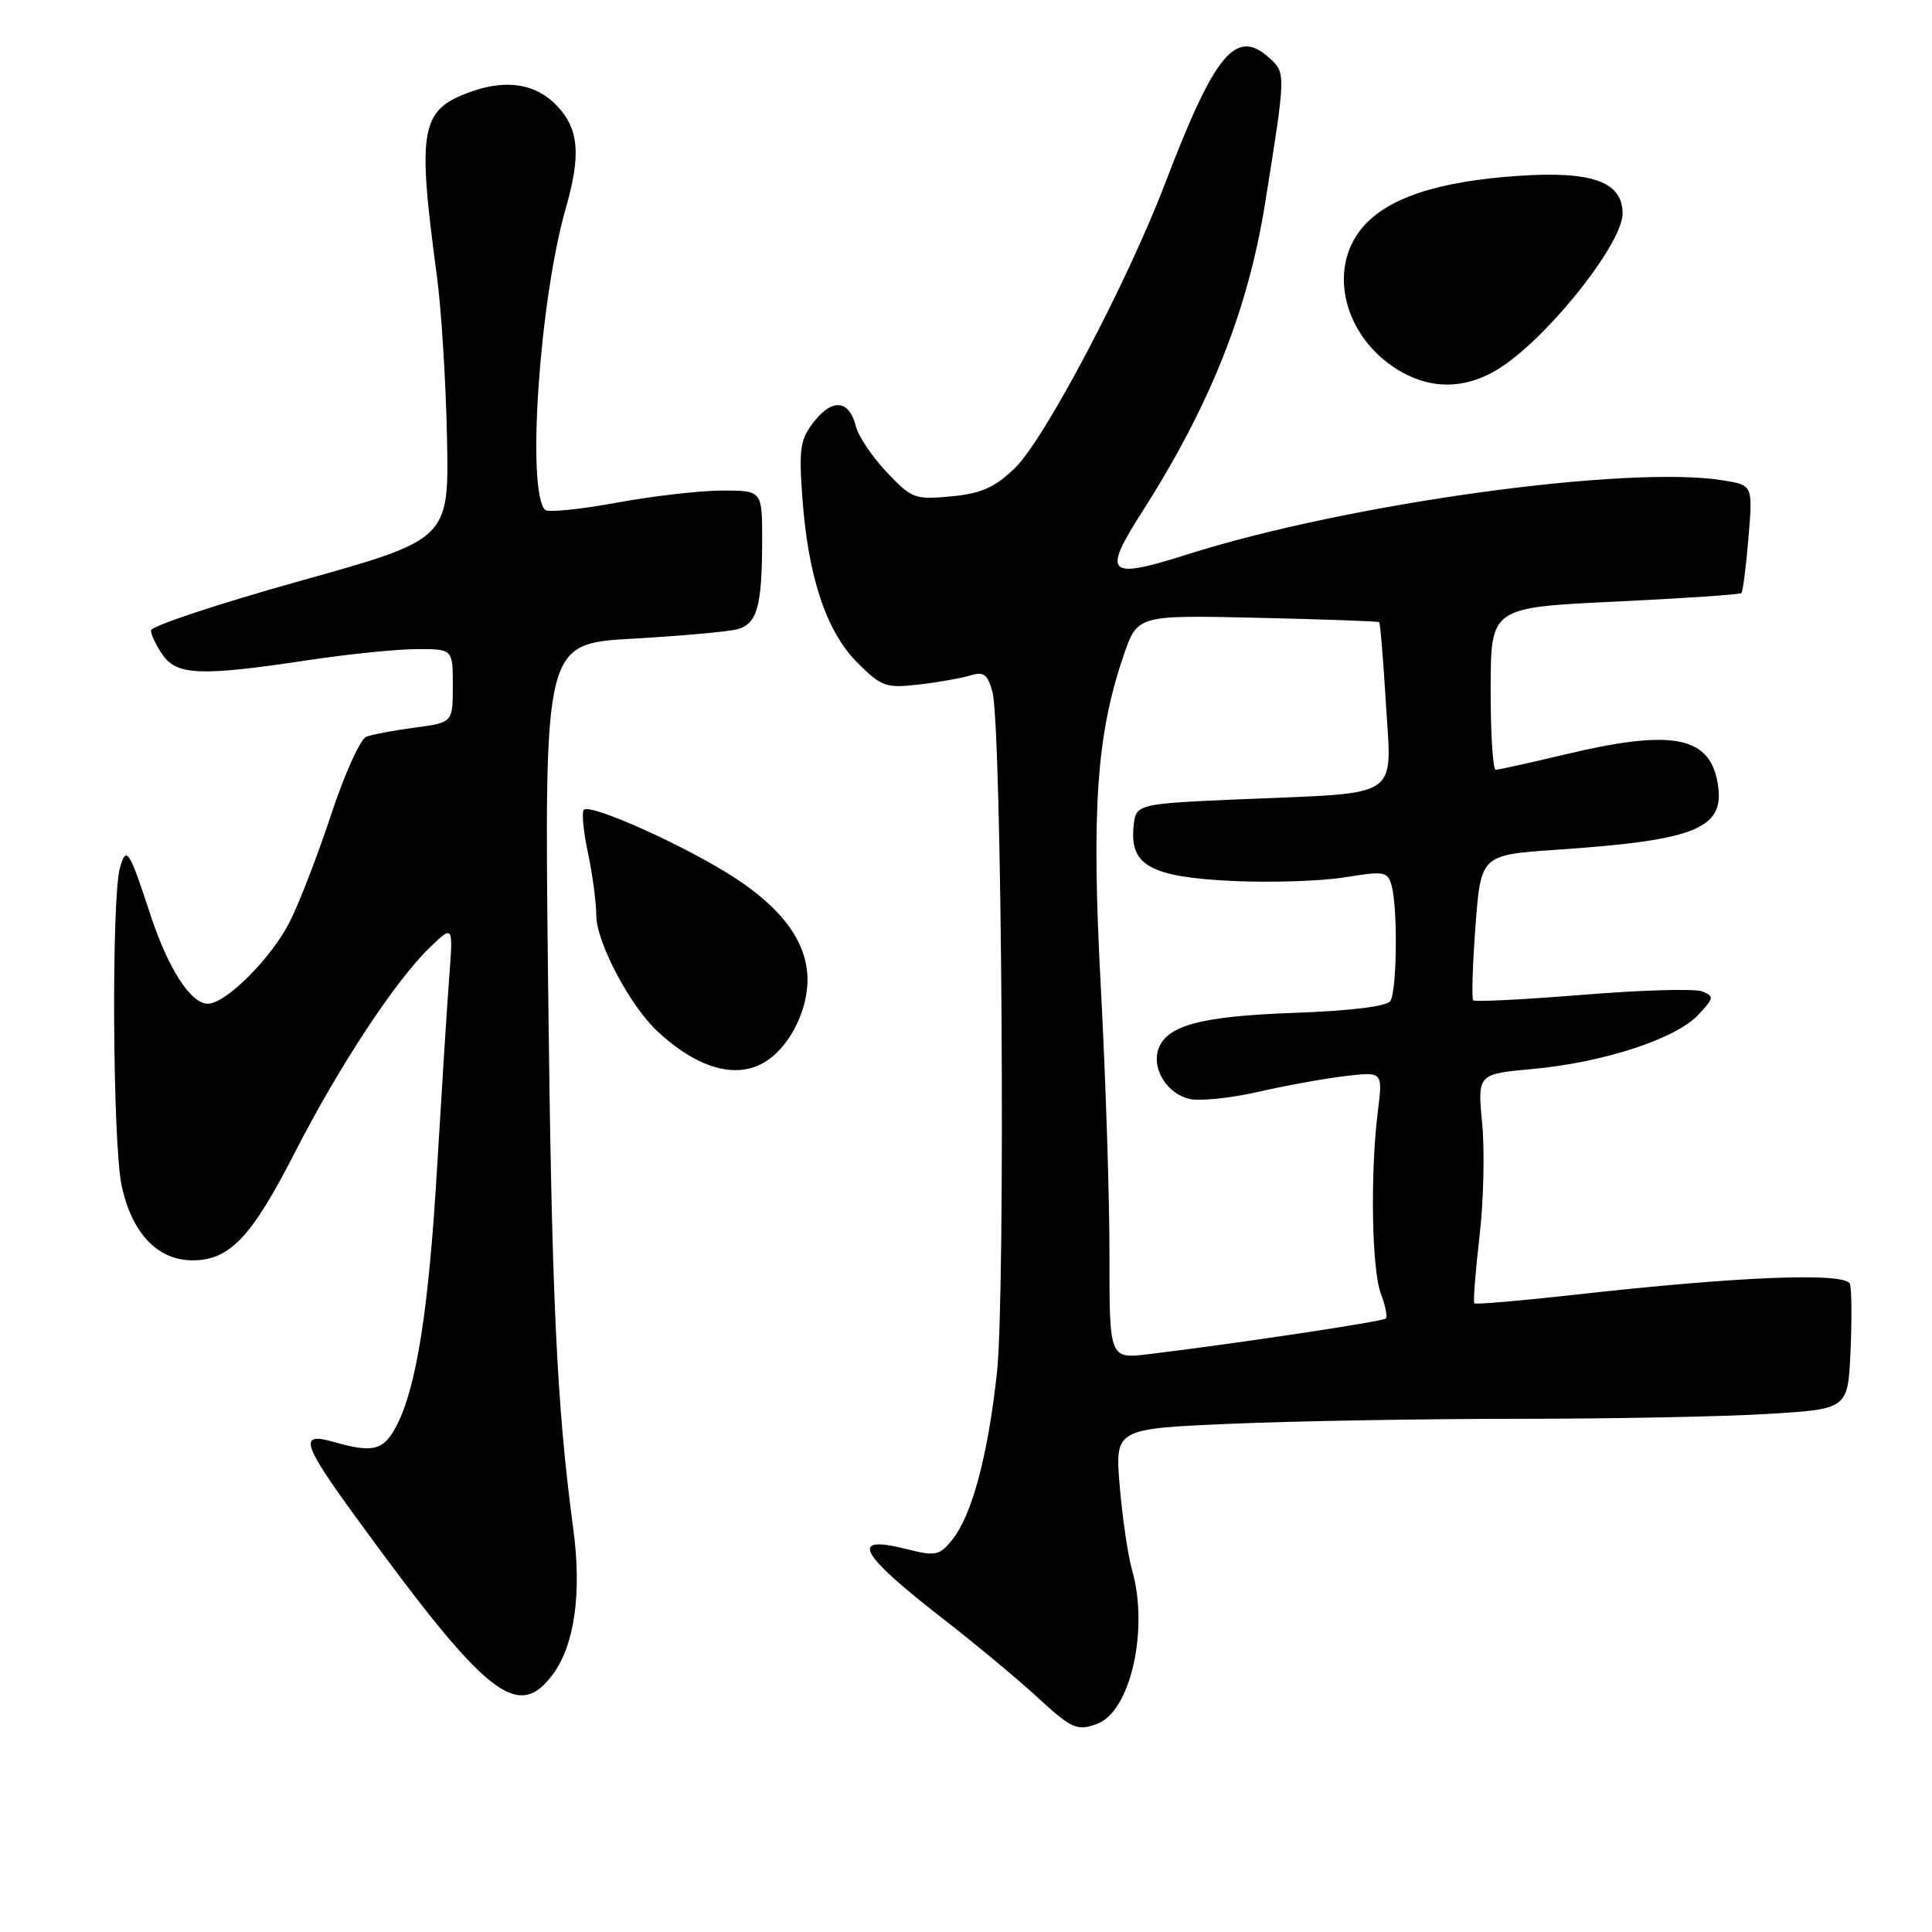 <?xml version="1.0" encoding="UTF-8" standalone="no"?>
<!DOCTYPE svg PUBLIC "-//W3C//DTD SVG 1.1//EN" "http://www.w3.org/Graphics/SVG/1.1/DTD/svg11.dtd" >
<svg xmlns="http://www.w3.org/2000/svg" xmlns:xlink="http://www.w3.org/1999/xlink" version="1.1" viewBox="0 0 256 256">
 <g >
 <path fill="currentColor"
d=" M 145.46 228.38 C 149.82 226.70 152.25 215.83 150.00 208.02 C 149.46 206.11 148.72 201.12 148.37 196.93 C 147.74 189.32 147.74 189.32 163.03 188.66 C 171.44 188.30 188.53 188.00 201.00 188.00 C 213.48 188.00 228.45 187.71 234.27 187.35 C 244.85 186.71 244.85 186.71 245.20 179.10 C 245.39 174.92 245.36 170.89 245.13 170.14 C 244.63 168.56 230.48 169.11 208.59 171.57 C 201.49 172.36 195.54 172.87 195.36 172.70 C 195.19 172.52 195.49 168.58 196.03 163.94 C 196.58 159.30 196.74 152.53 196.40 148.90 C 195.77 142.31 195.77 142.31 203.14 141.64 C 212.44 140.79 222.04 137.65 225.01 134.49 C 227.13 132.23 227.17 132.00 225.51 131.36 C 224.52 130.98 217.39 131.19 209.67 131.82 C 201.95 132.45 195.44 132.77 195.21 132.55 C 194.99 132.32 195.12 127.89 195.51 122.71 C 196.22 113.28 196.22 113.28 206.36 112.59 C 225.09 111.31 228.75 109.74 227.55 103.50 C 226.39 97.48 221.33 96.62 207.19 100.01 C 202.61 101.10 198.56 102.00 198.19 102.00 C 197.81 102.00 197.51 97.16 197.52 91.25 C 197.54 80.50 197.54 80.50 213.97 79.72 C 223.00 79.29 230.55 78.78 230.74 78.59 C 230.94 78.40 231.36 75.10 231.68 71.27 C 232.26 64.30 232.26 64.30 228.38 63.66 C 215.78 61.58 178.63 66.70 157.40 73.44 C 146.69 76.84 145.99 76.18 151.37 67.77 C 160.33 53.73 165.35 41.14 167.62 27.00 C 170.41 9.59 170.40 9.68 168.17 7.66 C 163.77 3.67 160.97 7.05 154.39 24.28 C 149.37 37.44 138.42 58.20 134.49 62.01 C 131.83 64.59 130.04 65.39 126.05 65.77 C 121.23 66.23 120.80 66.07 117.49 62.56 C 115.57 60.53 113.74 57.80 113.41 56.50 C 112.54 53.02 110.36 52.74 107.92 55.80 C 106.02 58.19 105.84 59.36 106.32 66.00 C 107.08 76.47 109.50 83.70 113.62 87.82 C 116.80 91.00 117.40 91.21 121.77 90.70 C 124.37 90.40 127.45 89.85 128.62 89.49 C 130.34 88.96 130.88 89.36 131.50 91.67 C 132.76 96.36 133.26 171.31 132.10 181.92 C 130.89 192.94 128.78 200.82 126.15 204.06 C 124.48 206.12 123.95 206.23 120.15 205.27 C 112.43 203.31 113.73 205.78 125.00 214.53 C 129.12 217.73 134.62 222.30 137.21 224.67 C 142.07 229.14 142.71 229.43 145.46 228.38 Z  M 73.25 221.87 C 76.11 218.03 77.10 211.13 75.98 202.74 C 73.74 186.01 73.10 172.16 72.62 129.90 C 72.12 85.29 72.12 85.29 83.81 84.63 C 90.24 84.26 96.47 83.70 97.66 83.39 C 100.32 82.68 100.97 80.41 100.99 71.75 C 101.00 65.00 101.00 65.00 95.75 65.00 C 92.86 65.00 86.54 65.72 81.70 66.61 C 76.86 67.50 72.59 67.93 72.23 67.56 C 69.75 65.08 71.48 39.80 74.96 27.63 C 76.99 20.54 76.72 17.15 73.87 14.09 C 71.13 11.15 67.28 10.46 62.59 12.09 C 55.69 14.49 55.24 16.85 57.88 36.50 C 58.48 40.90 59.08 50.57 59.23 57.98 C 59.50 71.46 59.50 71.46 39.76 76.98 C 28.90 80.02 20.01 82.96 20.01 83.53 C 20.00 84.09 20.70 85.56 21.56 86.78 C 23.45 89.49 26.64 89.61 40.59 87.51 C 46.04 86.68 52.64 86.01 55.25 86.01 C 60.00 86.00 60.00 86.00 60.00 90.87 C 60.00 95.74 60.00 95.74 54.99 96.41 C 52.23 96.77 49.33 97.32 48.54 97.62 C 47.75 97.93 45.67 102.52 43.91 107.84 C 42.16 113.15 39.69 119.57 38.42 122.09 C 36.02 126.89 29.93 133.00 27.54 133.00 C 25.27 133.00 22.28 128.35 19.93 121.20 C 17.10 112.58 16.73 112.01 15.89 115.01 C 14.75 119.13 14.92 151.52 16.12 157.11 C 17.47 163.41 20.88 167.00 25.51 167.00 C 30.43 167.00 33.33 163.94 39.05 152.75 C 44.91 141.30 52.42 129.89 57.01 125.49 C 60.05 122.57 60.05 122.57 59.52 129.54 C 59.23 133.37 58.52 144.60 57.93 154.50 C 56.82 173.45 55.20 183.78 52.55 188.91 C 50.85 192.19 49.44 192.56 44.24 191.07 C 39.57 189.73 40.00 191.21 47.16 201.04 C 64.49 224.85 68.59 228.12 73.25 221.87 Z  M 101.78 140.44 C 104.79 138.34 107.00 133.81 107.00 129.80 C 106.99 124.95 103.75 120.44 97.23 116.23 C 90.82 112.08 78.24 106.43 77.36 107.30 C 77.06 107.61 77.30 110.17 77.90 112.98 C 78.51 115.80 79.00 119.54 79.01 121.30 C 79.02 124.85 83.49 133.30 87.14 136.68 C 92.64 141.78 97.93 143.14 101.78 140.44 Z  M 199.63 48.16 C 206.20 43.40 215.00 32.03 215.00 28.30 C 215.00 24.09 210.99 22.64 201.20 23.30 C 190.50 24.03 183.81 26.24 180.51 30.17 C 175.85 35.71 178.10 44.65 185.24 49.01 C 189.93 51.87 194.91 51.57 199.63 48.16 Z  M 147.01 166.28 C 147.02 158.70 146.50 142.71 145.86 130.74 C 144.61 107.26 145.29 97.36 148.88 86.87 C 150.71 81.50 150.71 81.50 166.61 81.86 C 175.35 82.06 182.61 82.32 182.75 82.44 C 182.89 82.57 183.29 87.41 183.64 93.22 C 184.42 105.96 185.83 105.01 165.04 105.88 C 150.50 106.50 150.50 106.50 150.20 109.55 C 149.70 114.68 152.47 116.20 163.23 116.73 C 168.33 116.97 175.05 116.76 178.18 116.25 C 183.48 115.39 183.89 115.46 184.41 117.41 C 185.22 120.44 185.10 131.30 184.23 132.64 C 183.78 133.35 178.95 133.94 171.50 134.21 C 159.03 134.65 154.49 135.89 153.46 139.11 C 152.65 141.69 154.64 144.87 157.53 145.60 C 158.89 145.94 163.04 145.52 166.75 144.67 C 170.46 143.82 175.69 142.88 178.36 142.57 C 183.23 142.01 183.23 142.01 182.57 147.27 C 181.55 155.44 181.76 168.24 182.97 171.41 C 183.57 172.99 183.86 174.47 183.63 174.71 C 183.22 175.11 164.02 178.00 152.25 179.43 C 147.00 180.07 147.00 180.07 147.01 166.28 Z "/>
</g>
</svg>